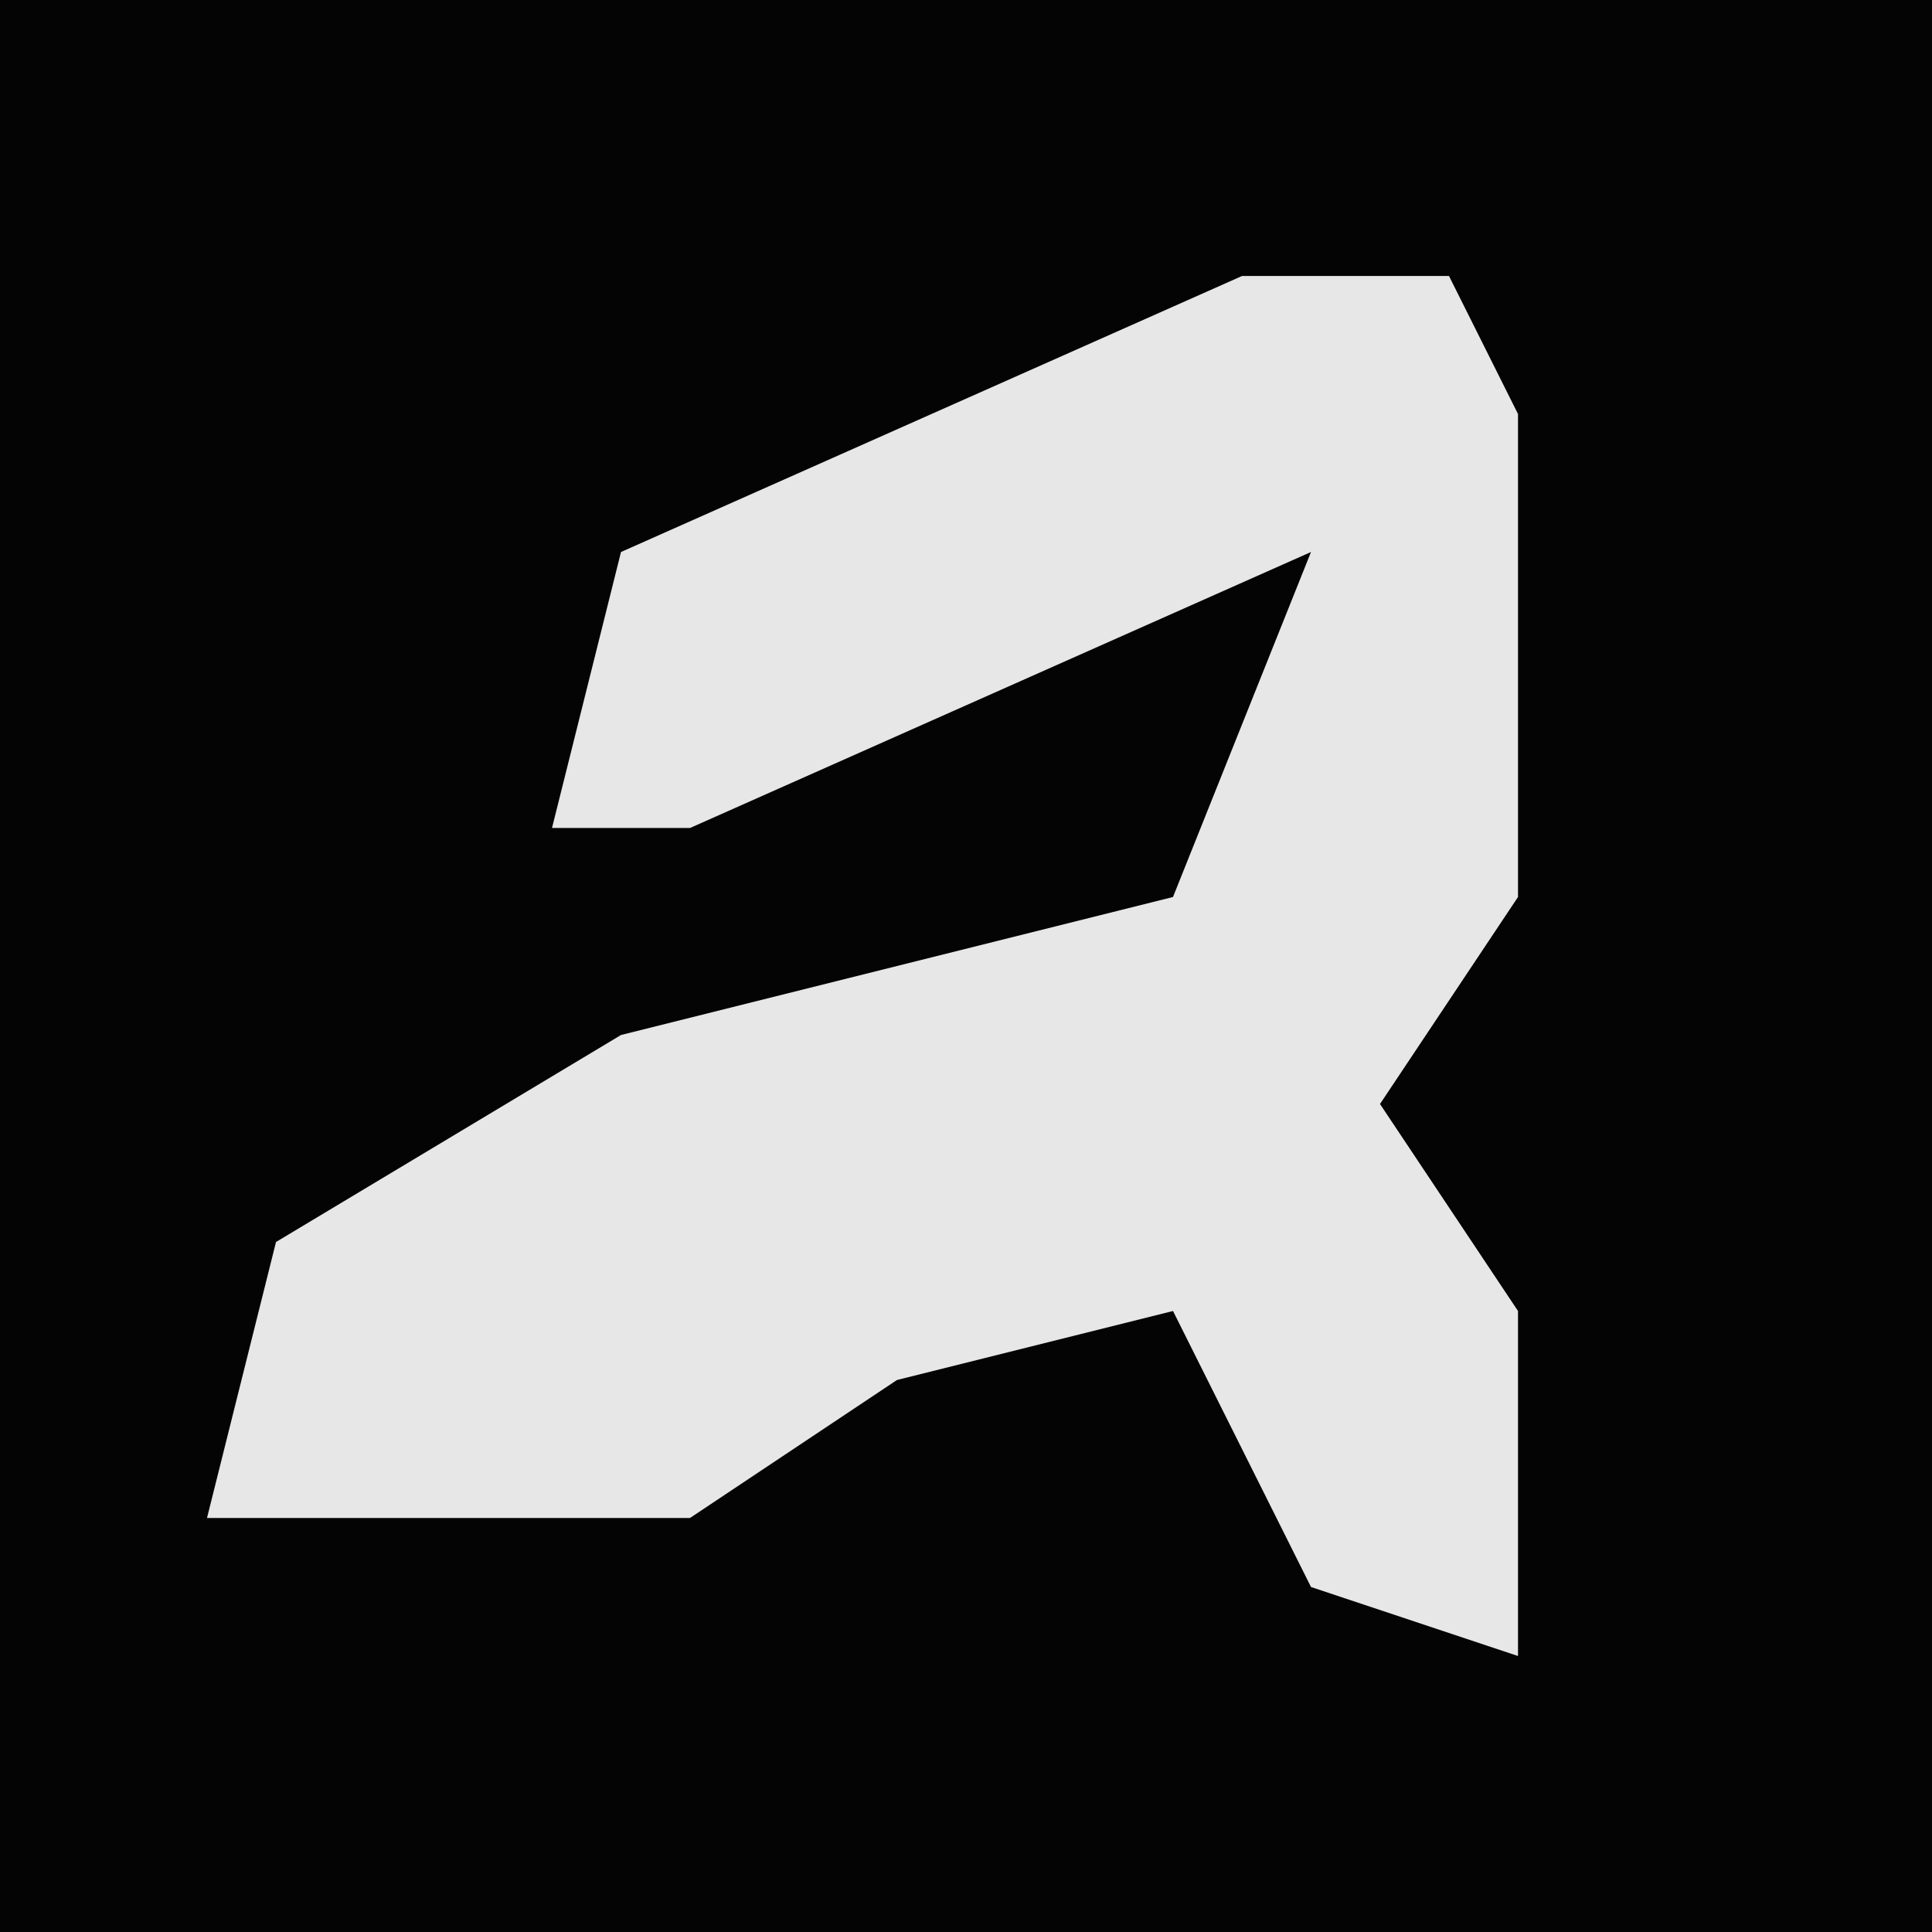 <?xml version="1.0" encoding="UTF-8"?>
<svg version="1.1" xmlns="http://www.w3.org/2000/svg" width="28" height="28">
<path d="M0,0 L28,0 L28,28 L0,28 Z " fill="#040404" transform="translate(0,0)"/>
<path d="M0,0 L3,0 L4,2 L4,9 L2,12 L4,15 L4,20 L1,19 L-1,15 L-5,16 L-8,18 L-15,18 L-14,14 L-9,11 L-1,9 L1,4 L-8,8 L-10,8 L-9,4 Z " fill="#E7E7E7" transform="translate(18,4)"/>
</svg>
